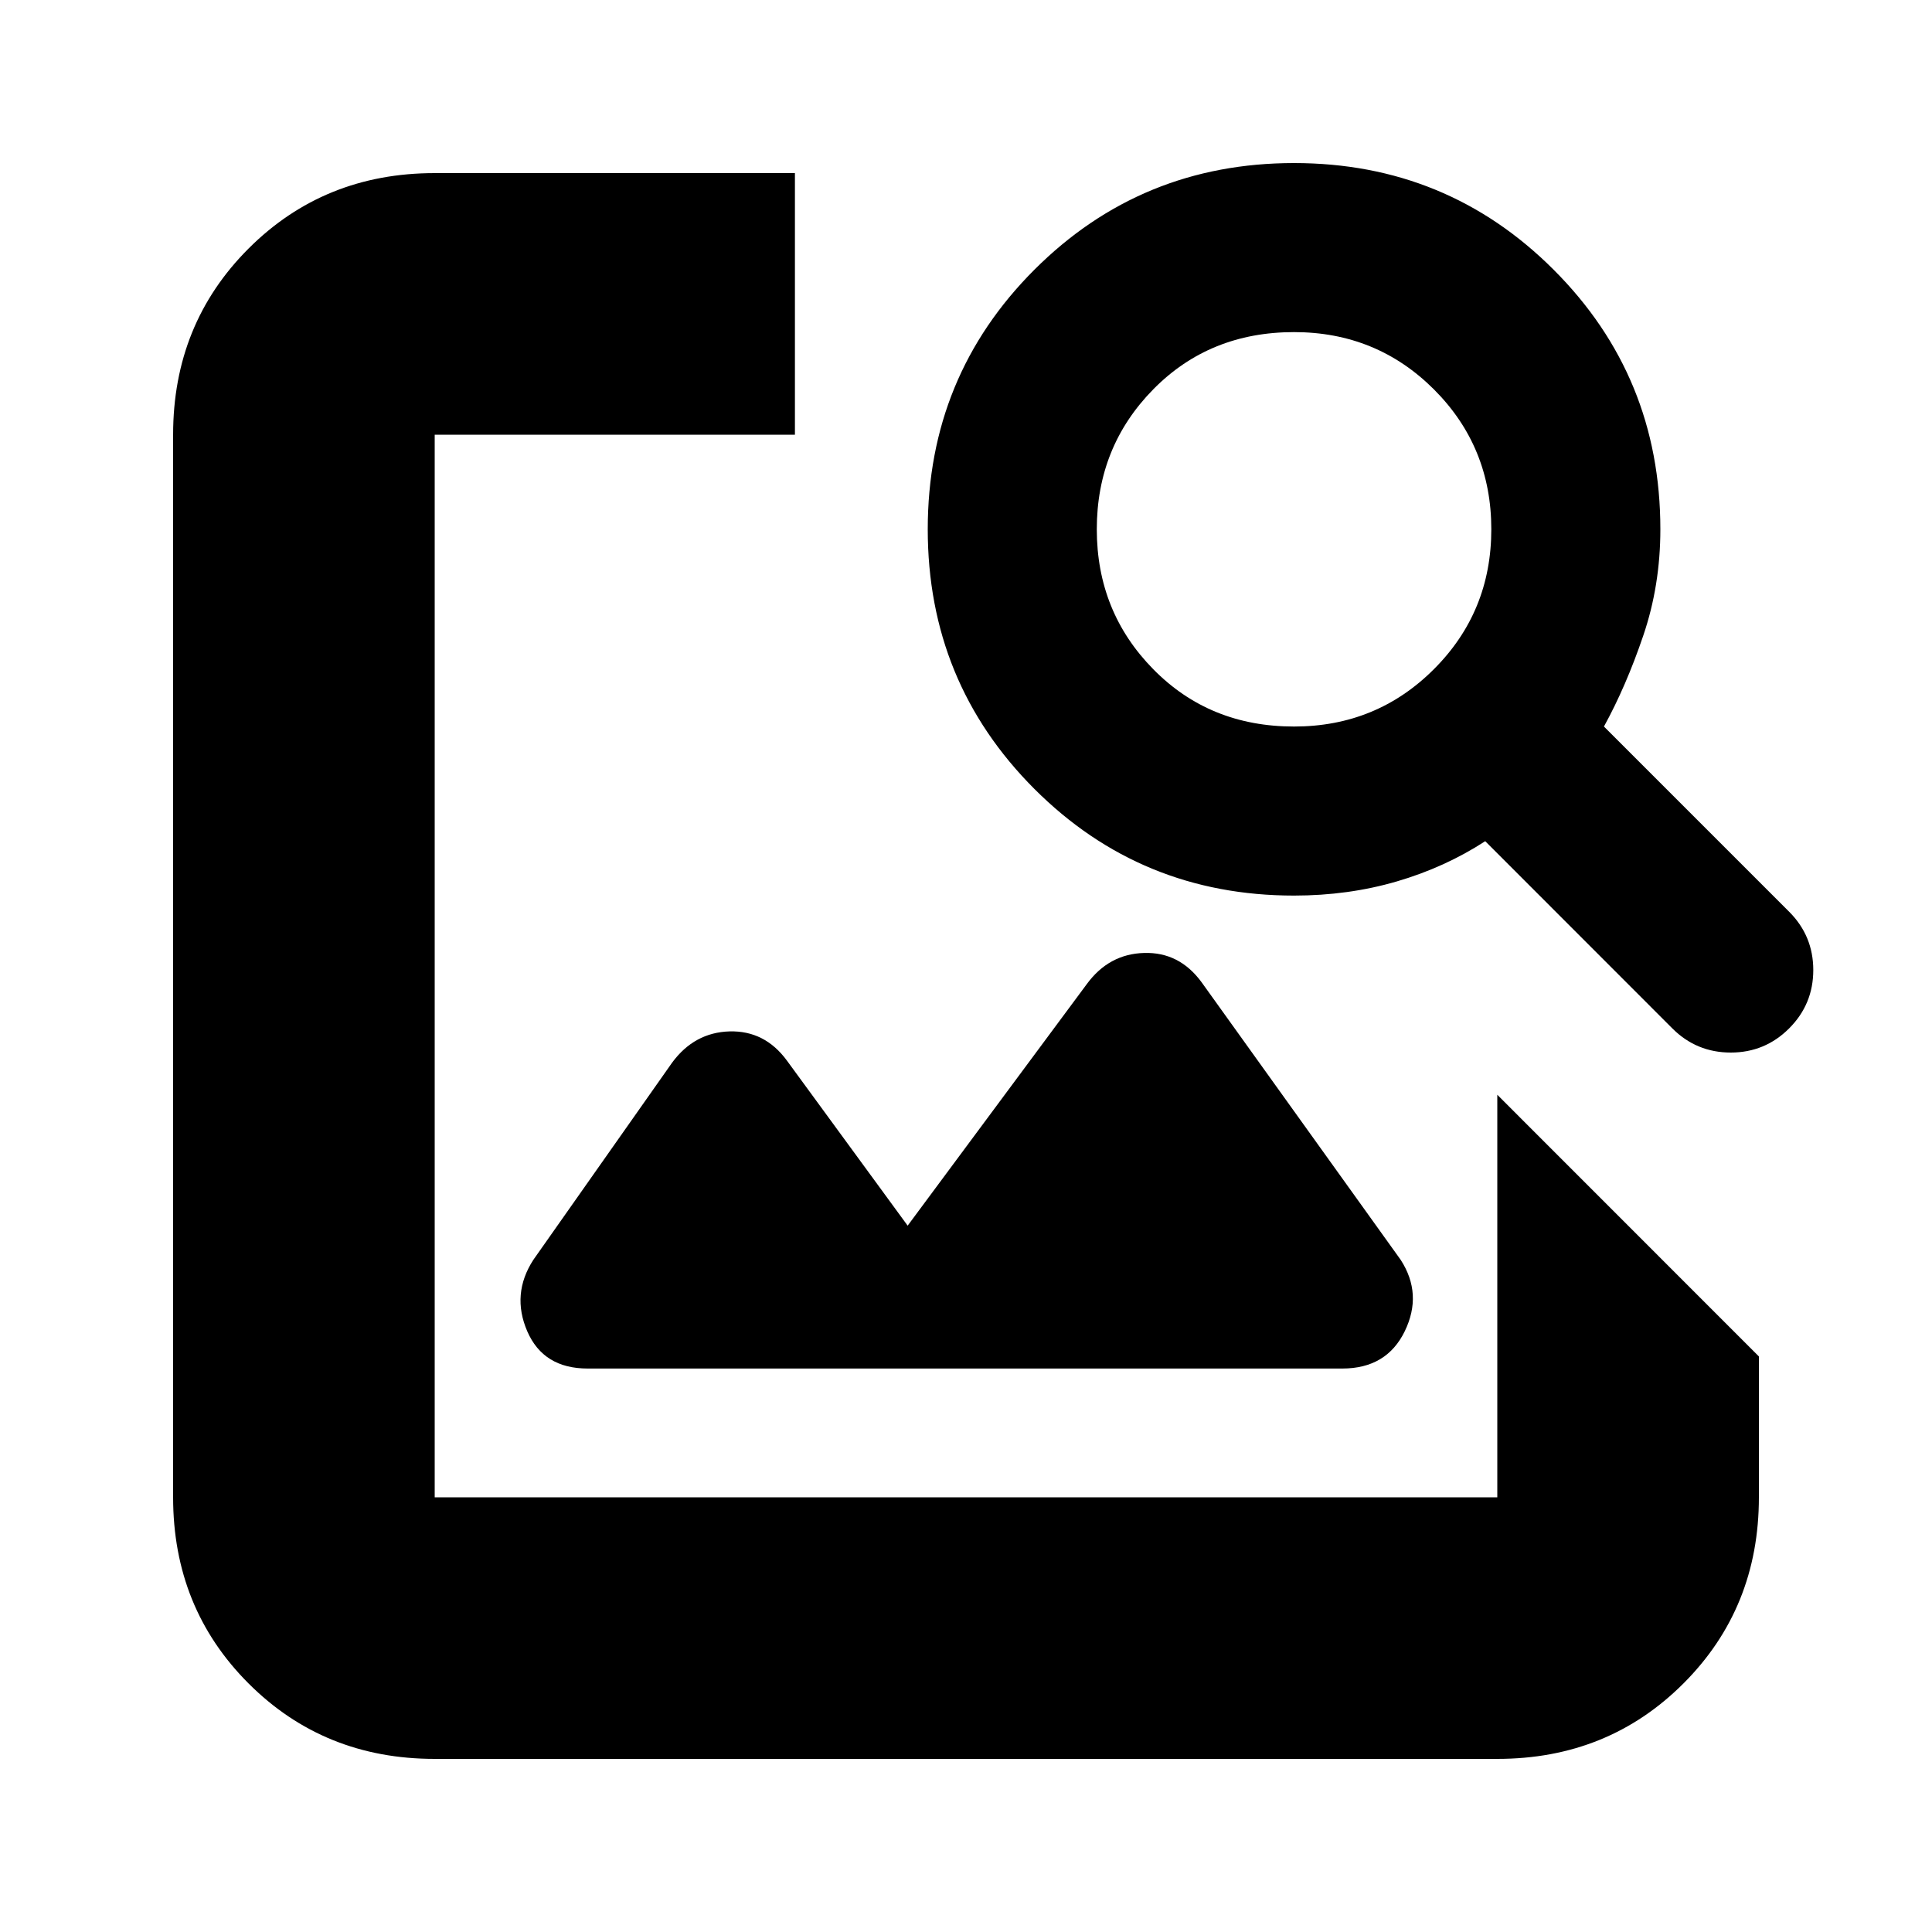 <svg xmlns="http://www.w3.org/2000/svg" height="20" width="20"><path d="M4.5 18.208q-1.146 0-1.927-.781-.781-.781-.781-1.927v-11q0-1.146.781-1.927.781-.781 1.927-.781h3.729V4.5H4.5v11h11v-4.167l2.708 2.709V15.5q0 1.146-.781 1.927-.781.781-1.927.781Zm12.812-7.562-1.937-1.938q-.417.271-.917.417-.5.146-1.062.146-1.584 0-2.688-1.104-1.104-1.105-1.104-2.688 0-1.583 1.104-2.687 1.104-1.104 2.688-1.104 1.583 0 2.687 1.104 1.105 1.104 1.105 2.687 0 .583-.178 1.104-.177.521-.406.938l1.917 1.917q.25.25.25.604t-.25.604q-.25.25-.604.25-.355 0-.605-.25Zm-3.916-3.125q.854 0 1.448-.594t.594-1.448q0-.854-.594-1.448-.594-.593-1.448-.593-.875 0-1.458.593-.584.594-.584 1.448t.584 1.448q.583.594 1.458.594Zm-7.313 6.646q-.458 0-.625-.386-.166-.385.063-.739L6.958 11q.23-.312.594-.323.365-.01.594.302l1.25 1.709 1.854-2.5q.229-.313.594-.323.364-.011.594.302l2.062 2.875q.229.354.042.739-.188.386-.646.386Z"/></svg>